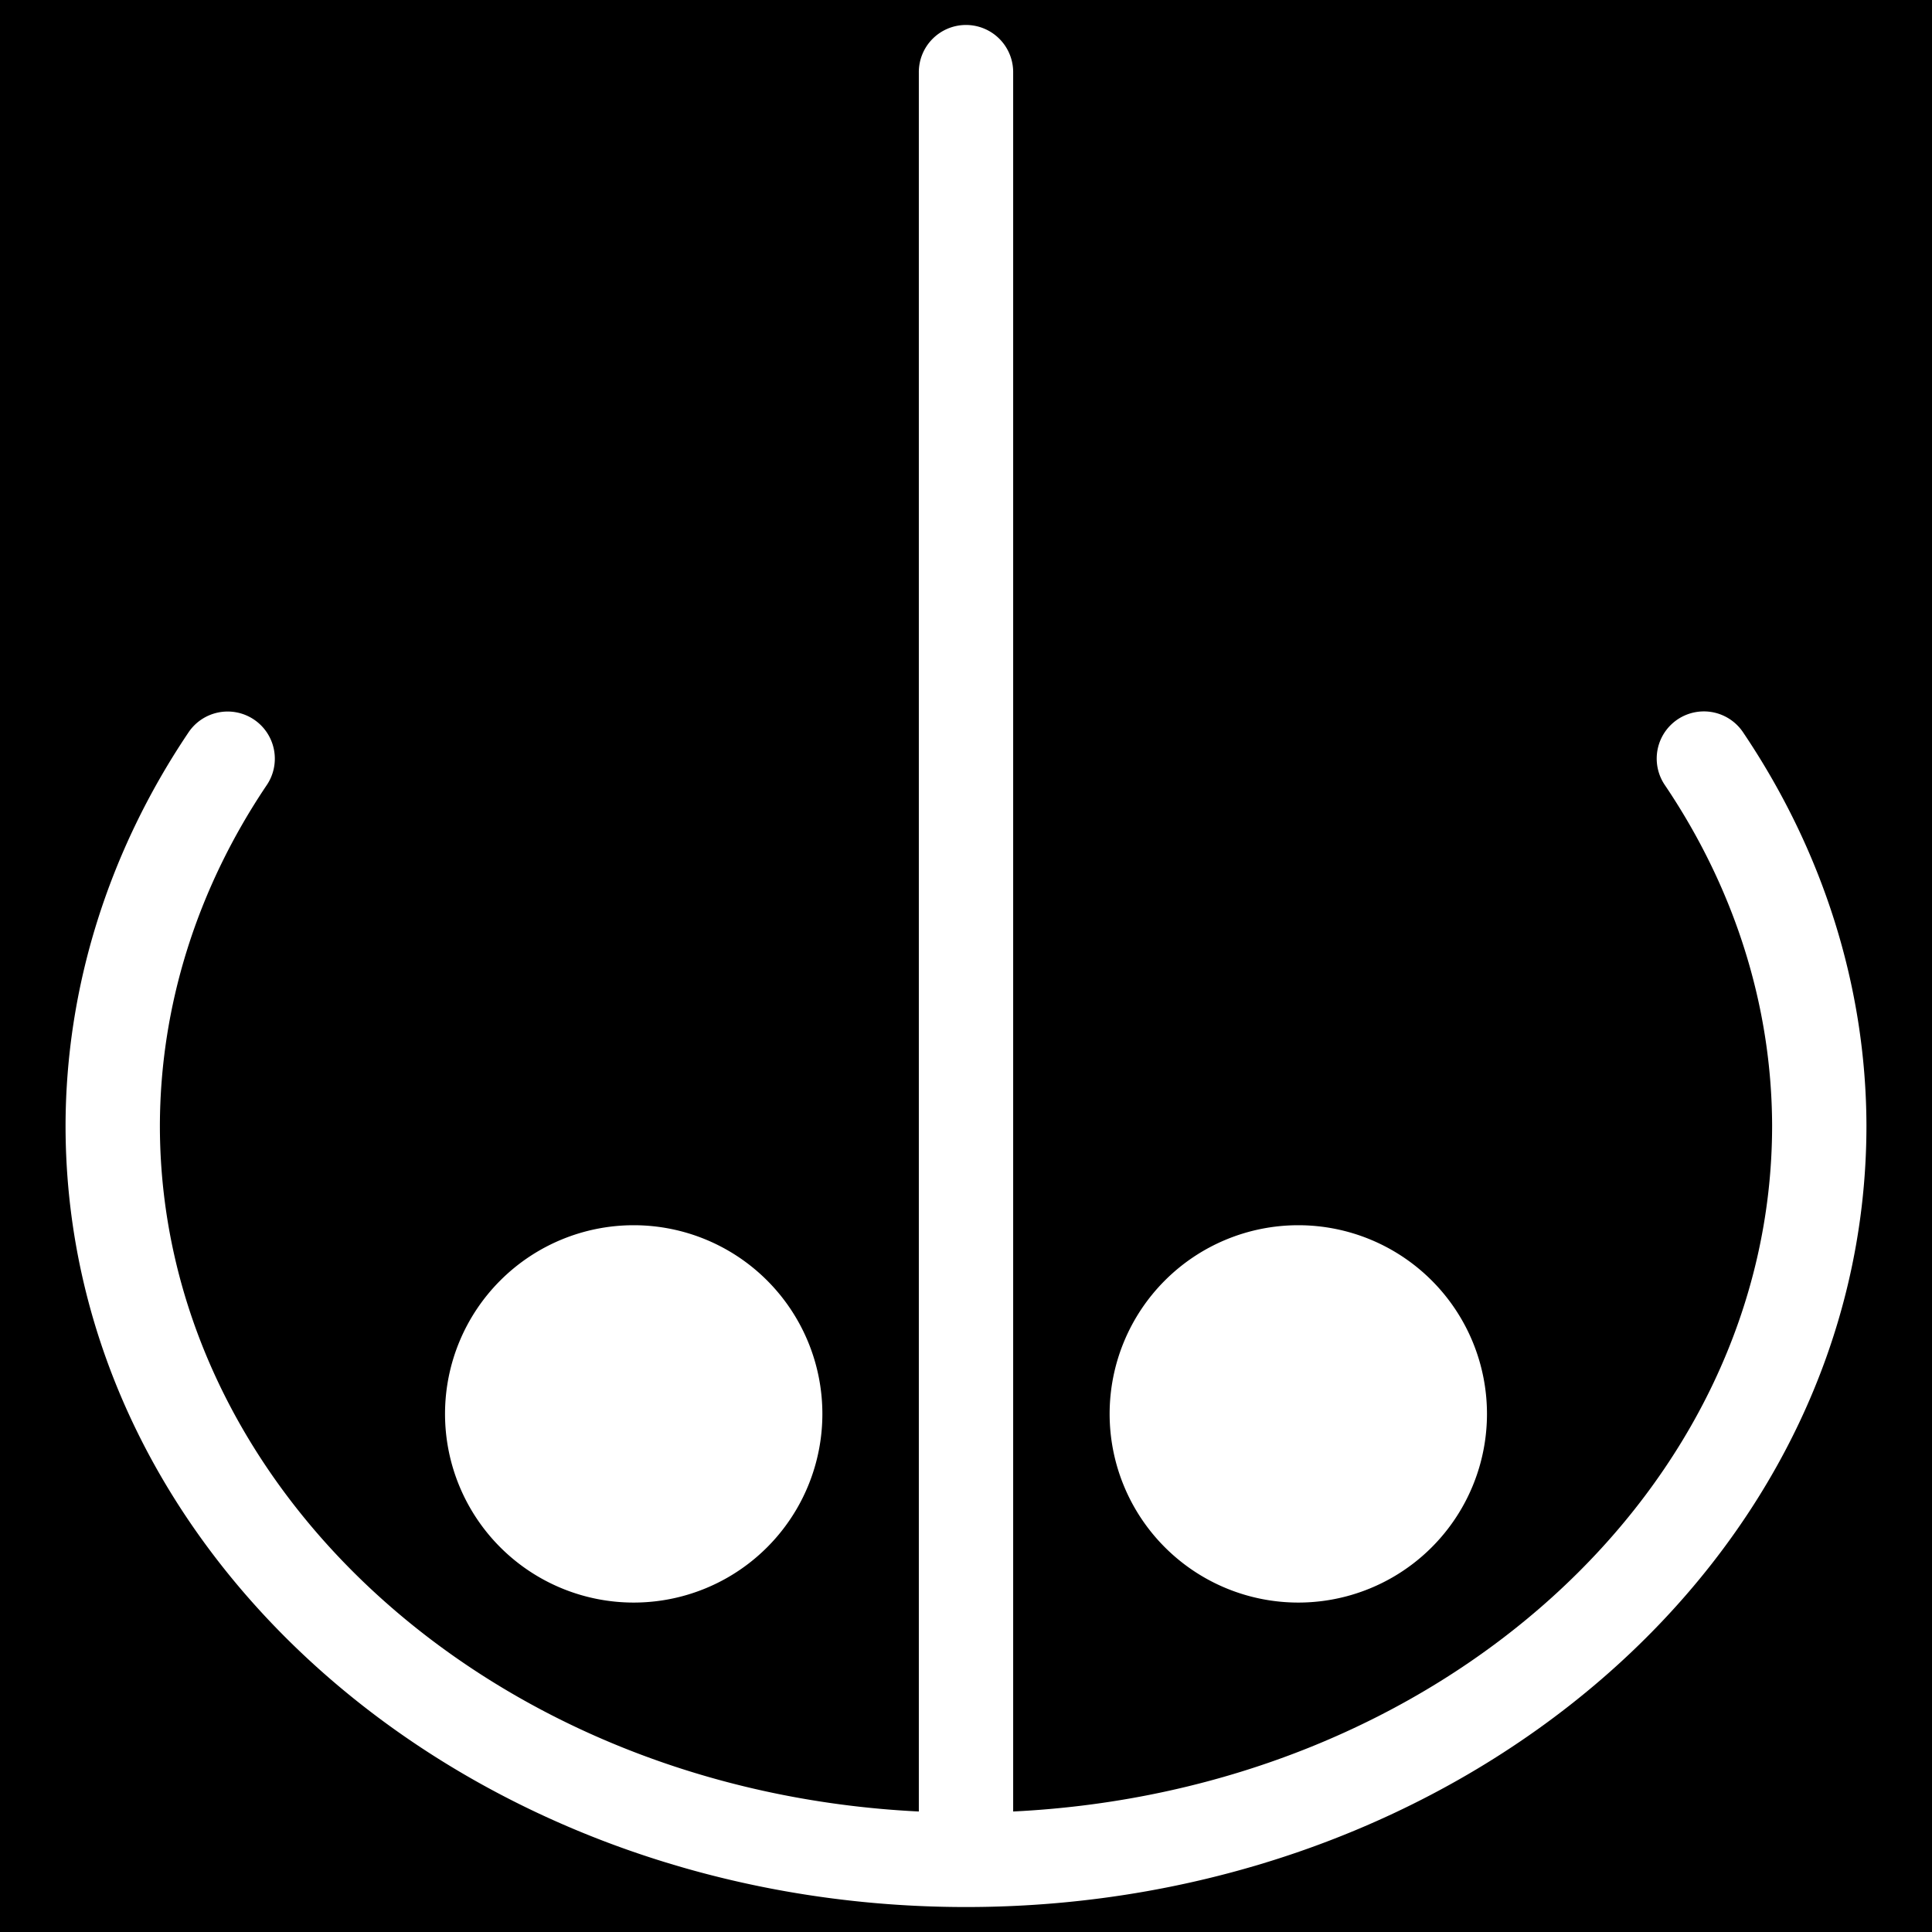 <svg xmlns="http://www.w3.org/2000/svg" viewBox="0 0 512 512"><path d="M0 0h512v512H0z"/><path fill="#fff" d="M 255.812,6.619 A 12.501,12.501 0 0 0 243.5,19.297 l 0,460.77 C 130.389,474.533 42.388,394.403 42.373,298.297 l 0,-0.012 0,-0.014 c 0.07,-31.544 9.732,-62.554 28.258,-90.121 a 12.501,12.501 0 1 0 -20.75,-13.945 C 28.741,225.661 17.448,261.605 17.373,298.246 a 12.501,12.501 0 0 0 0,0.025 C 17.373,413.602 125.299,505.383 256,505.383 c 130.701,2.7e-4 238.627,-91.781 238.627,-207.111 a 12.501,12.501 0 0 0 0,-0.037 c -0.107,-36.649 -11.435,-72.592 -32.611,-104.039 a 12.501,12.501 0 0 0 -10.564,-5.666 12.501,12.501 0 0 0 -10.174,19.631 c 18.561,27.563 28.254,58.579 28.35,90.133 C 469.614,394.401 381.612,474.532 268.5,480.066 l 0,-460.77 A 12.501,12.501 0 0 0 255.812,6.619 Z M 167.938,324.697 a 50,50 0 0 0 -50,50 50,50 0 0 0 50,50 50,50 0 0 0 50,-50 50,50 0 0 0 -50,-50 z m 176.125,0 a 50,50 0 0 0 -50,50 50,50 0 0 0 50,50 50,50 0 0 0 50,-50 50,50 0 0 0 -50,-50 z"/></svg>
